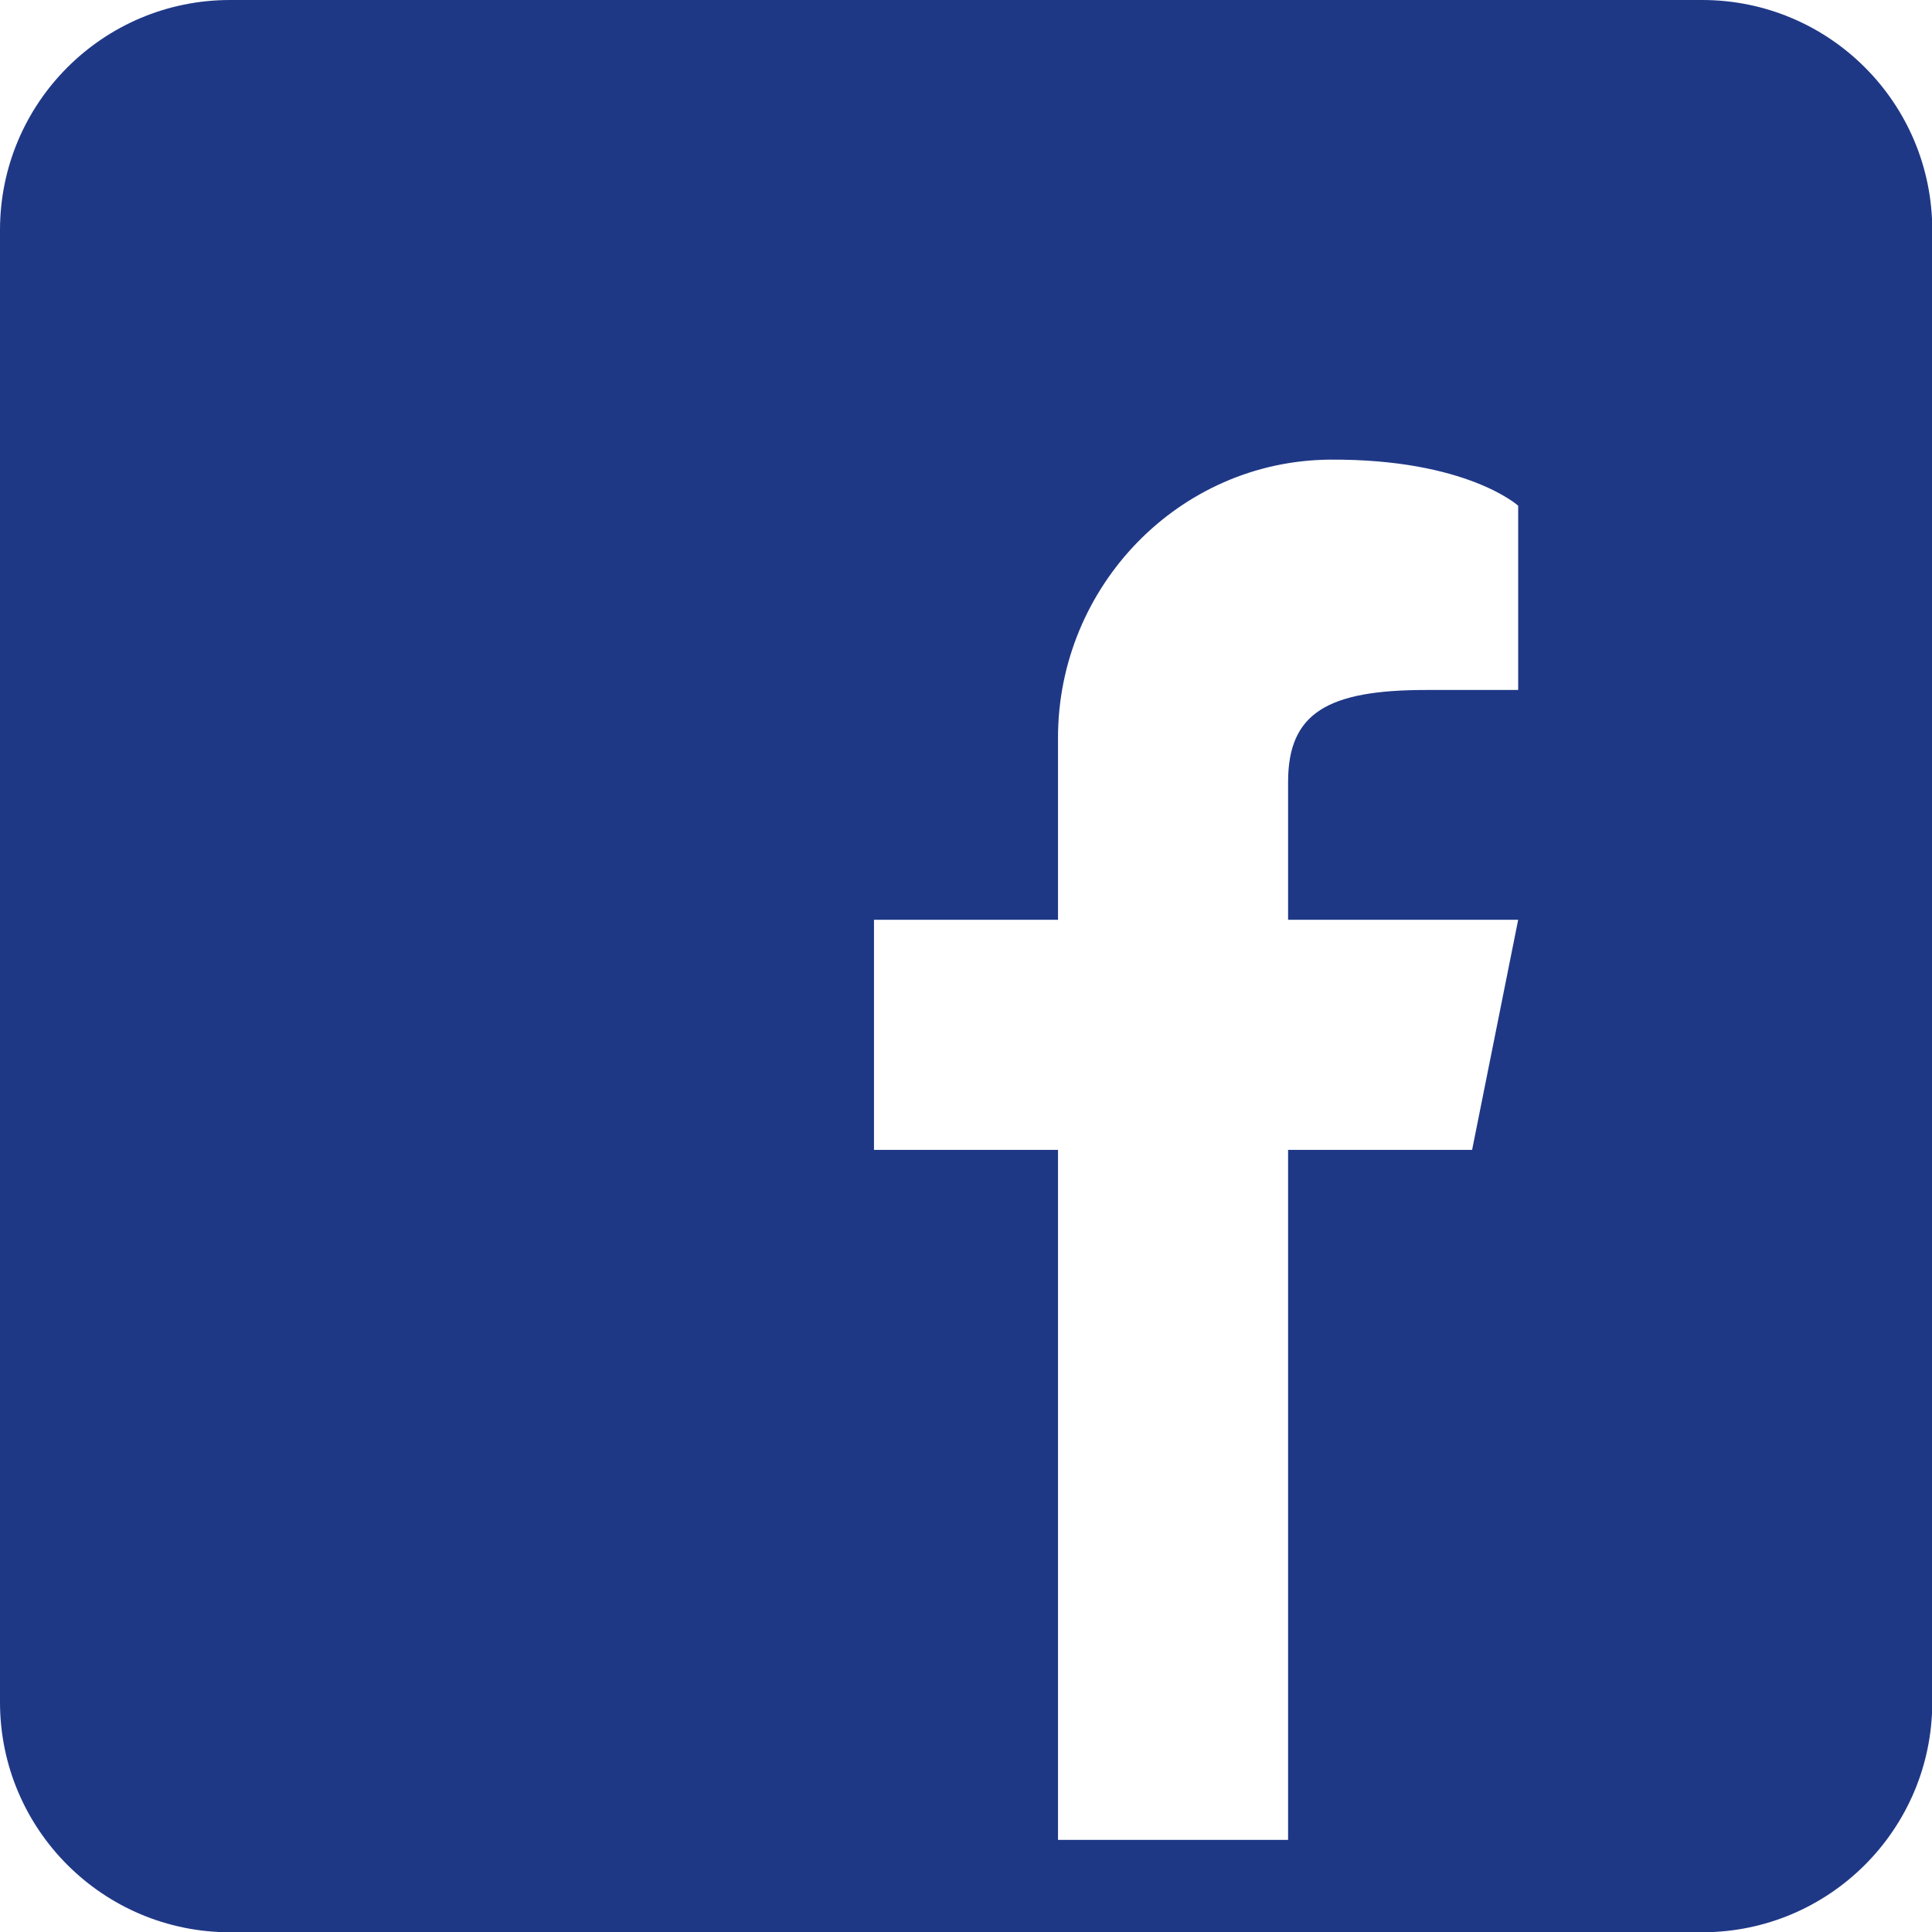 <?xml version="1.0" encoding="UTF-8"?><svg id="Layer_2" xmlns="http://www.w3.org/2000/svg" viewBox="0 0 72.97 72.97"><g id="Layer_1-2"><path d="M64.28,0H8.69C3.89,0,0,3.89,0,8.69v55.6c0,4.8,3.89,8.69,8.69,8.69h55.6c4.8,0,8.69-3.89,8.69-8.69V8.69c0-4.8-3.89-8.69-8.69-8.69ZM57.33,26.06h-3.47c-3.72,0-5.21.87-5.21,3.47v5.21h8.69l-1.74,8.69h-6.95v26.06h-8.69v-26.06h-6.95v-8.69h6.95v-6.88c0-5.71,4.57-10.46,10.28-10.5,5.15-.03,7.1,1.74,7.1,1.74v6.95Z" style="fill:#1f3886;"/></g></svg>